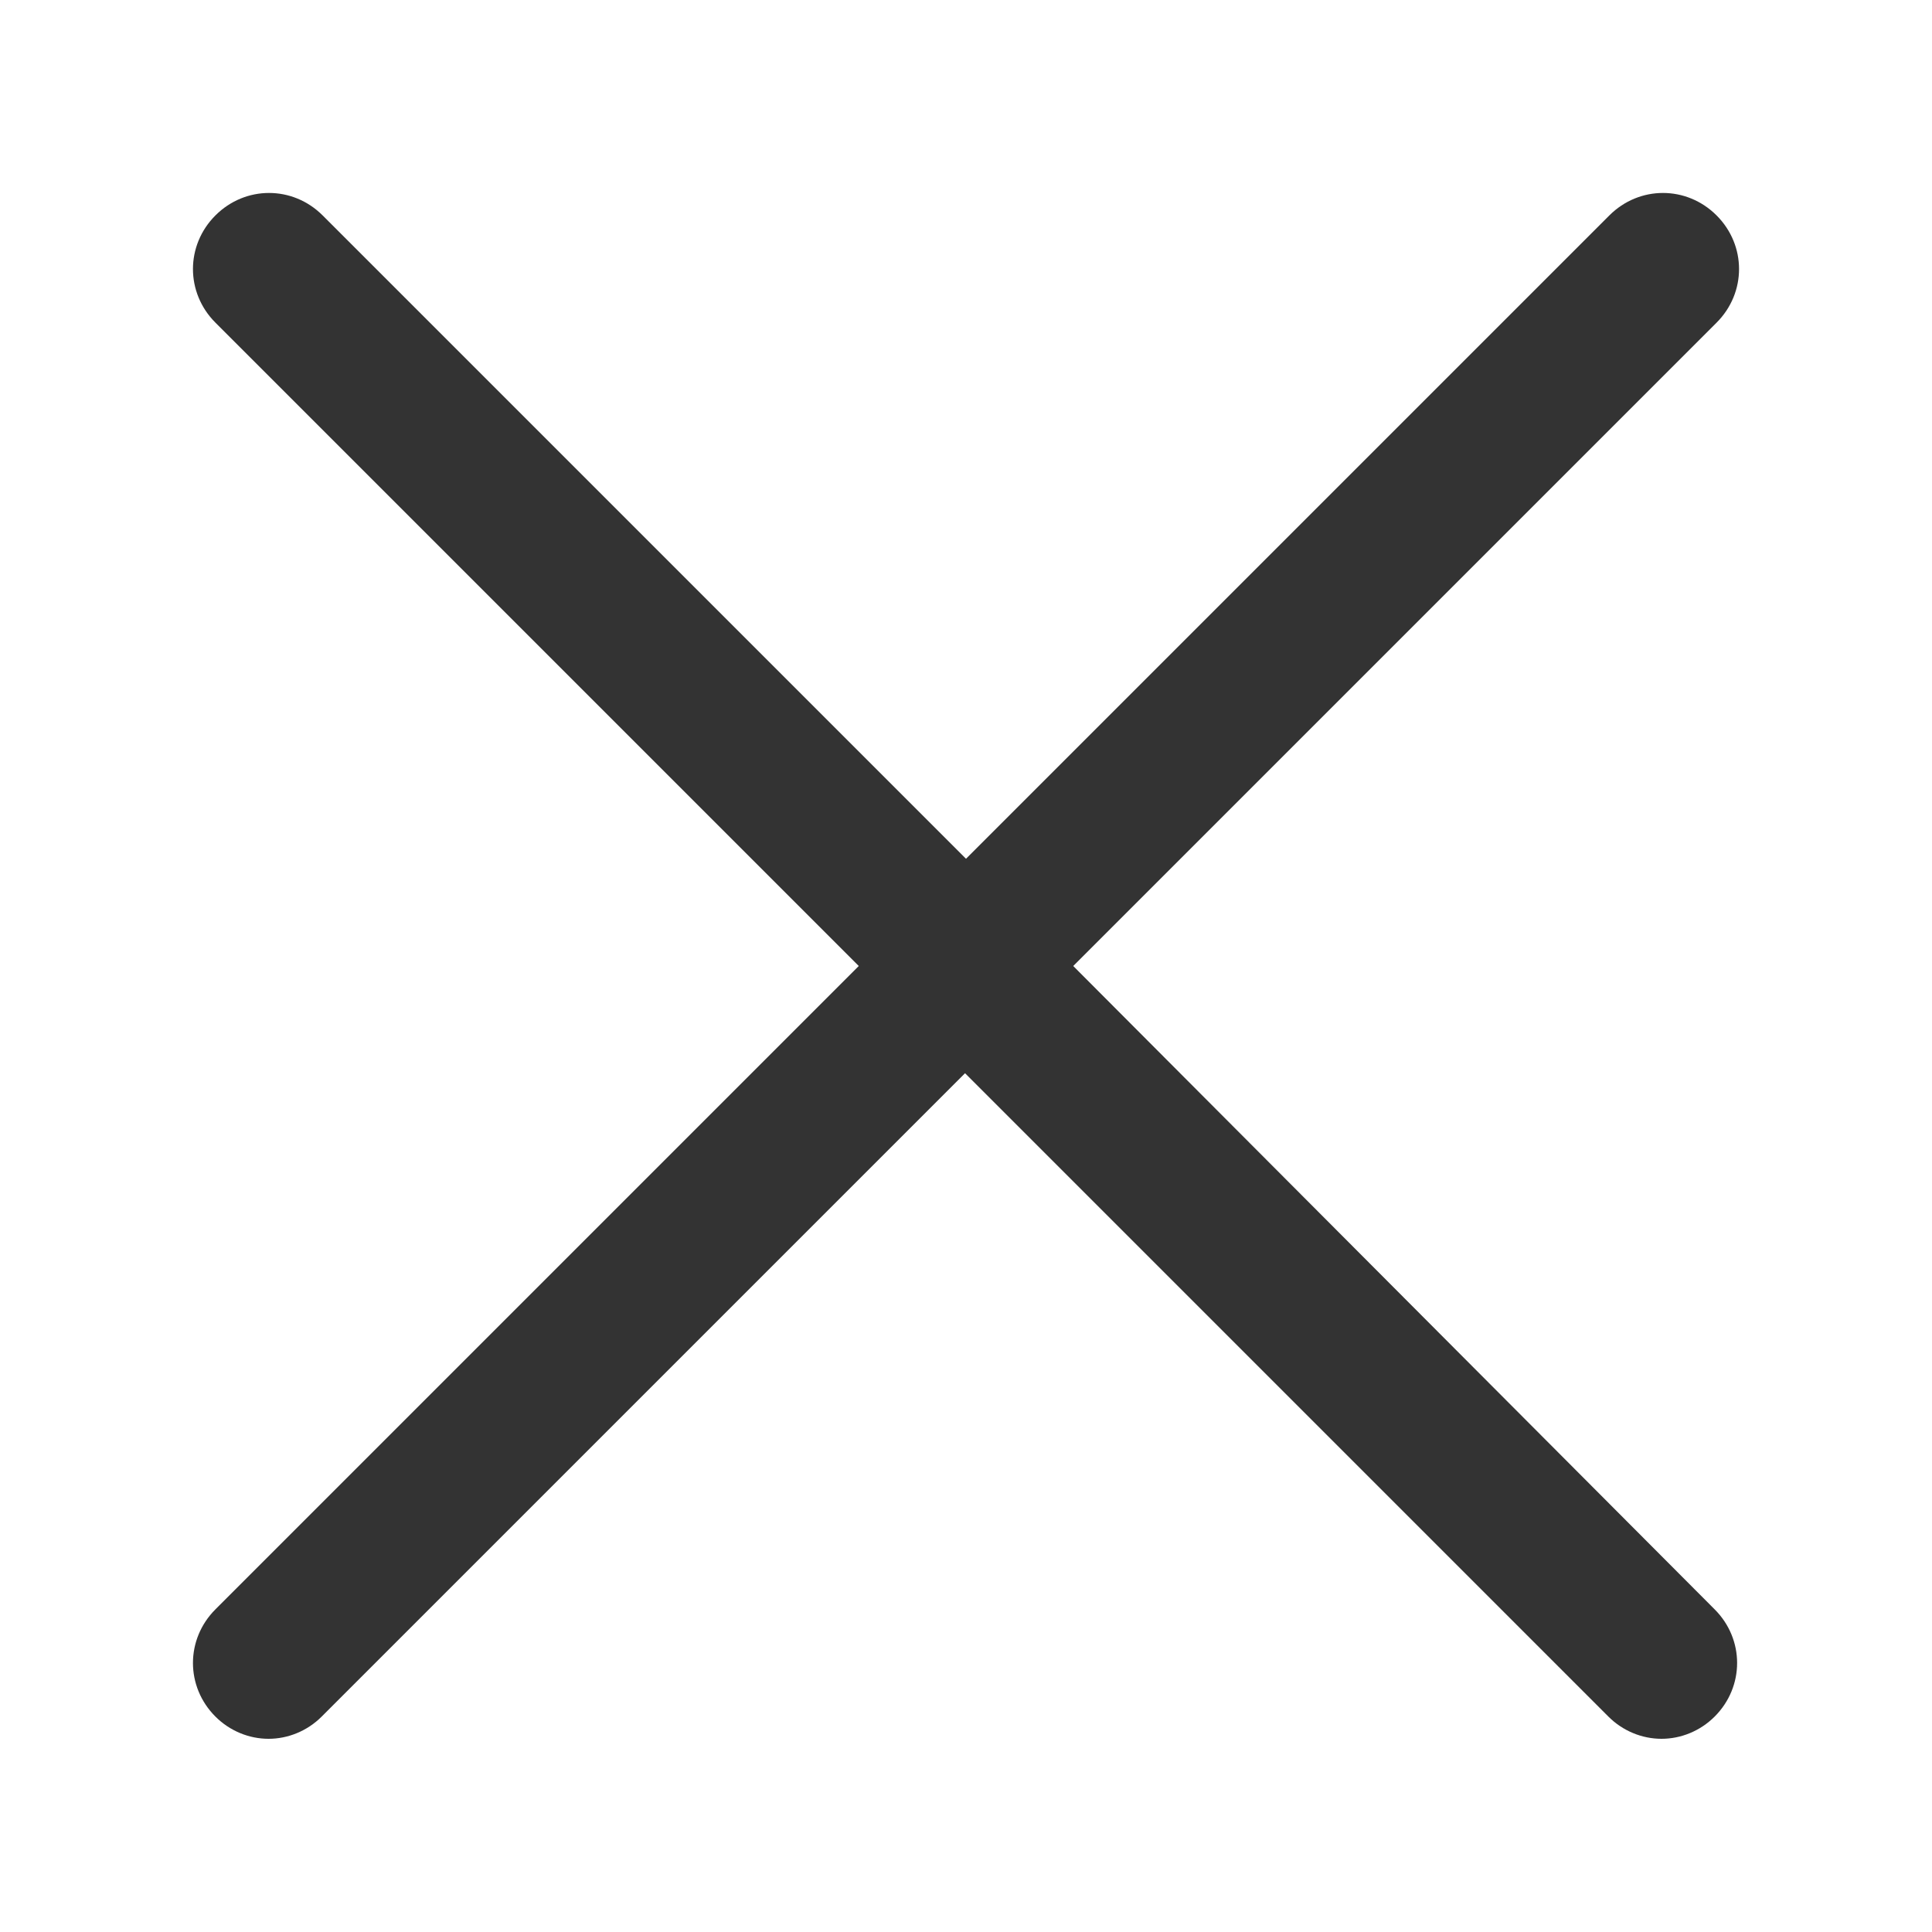 <?xml version="1.0" encoding="utf-8"?>
<!-- Generator: Adobe Illustrator 24.2.1, SVG Export Plug-In . SVG Version: 6.00 Build 0)  -->
<svg version="1.1" id="图层_2" xmlns="http://www.w3.org/2000/svg" xmlns:xlink="http://www.w3.org/1999/xlink" x="0px" y="0px"
	 viewBox="0 0 200 200" enable-background="new 0 0 200 200" xml:space="preserve">
<path fill="#333333" d="M111.1,100l66.6-66.6c3.1-3.1,3.1-8,0-11.1c-3.1-3.1-8-3.1-11.1,0L100,88.9L33.4,22.3c-3.1-3.1-8-3.1-11.1,0
	c-3.1,3.1-3.1,8,0,11.1L88.9,100l-66.6,66.6c-3.1,3.1-3.1,8,0,11.1c1.5,1.5,3.5,2.3,5.5,2.3s4-0.8,5.5-2.3l66.6-66.6l66.6,66.6
	c1.5,1.5,3.5,2.3,5.5,2.3s4-0.8,5.5-2.3c3.1-3.1,3.1-8,0-11.1L111.1,100z"/>
</svg>
